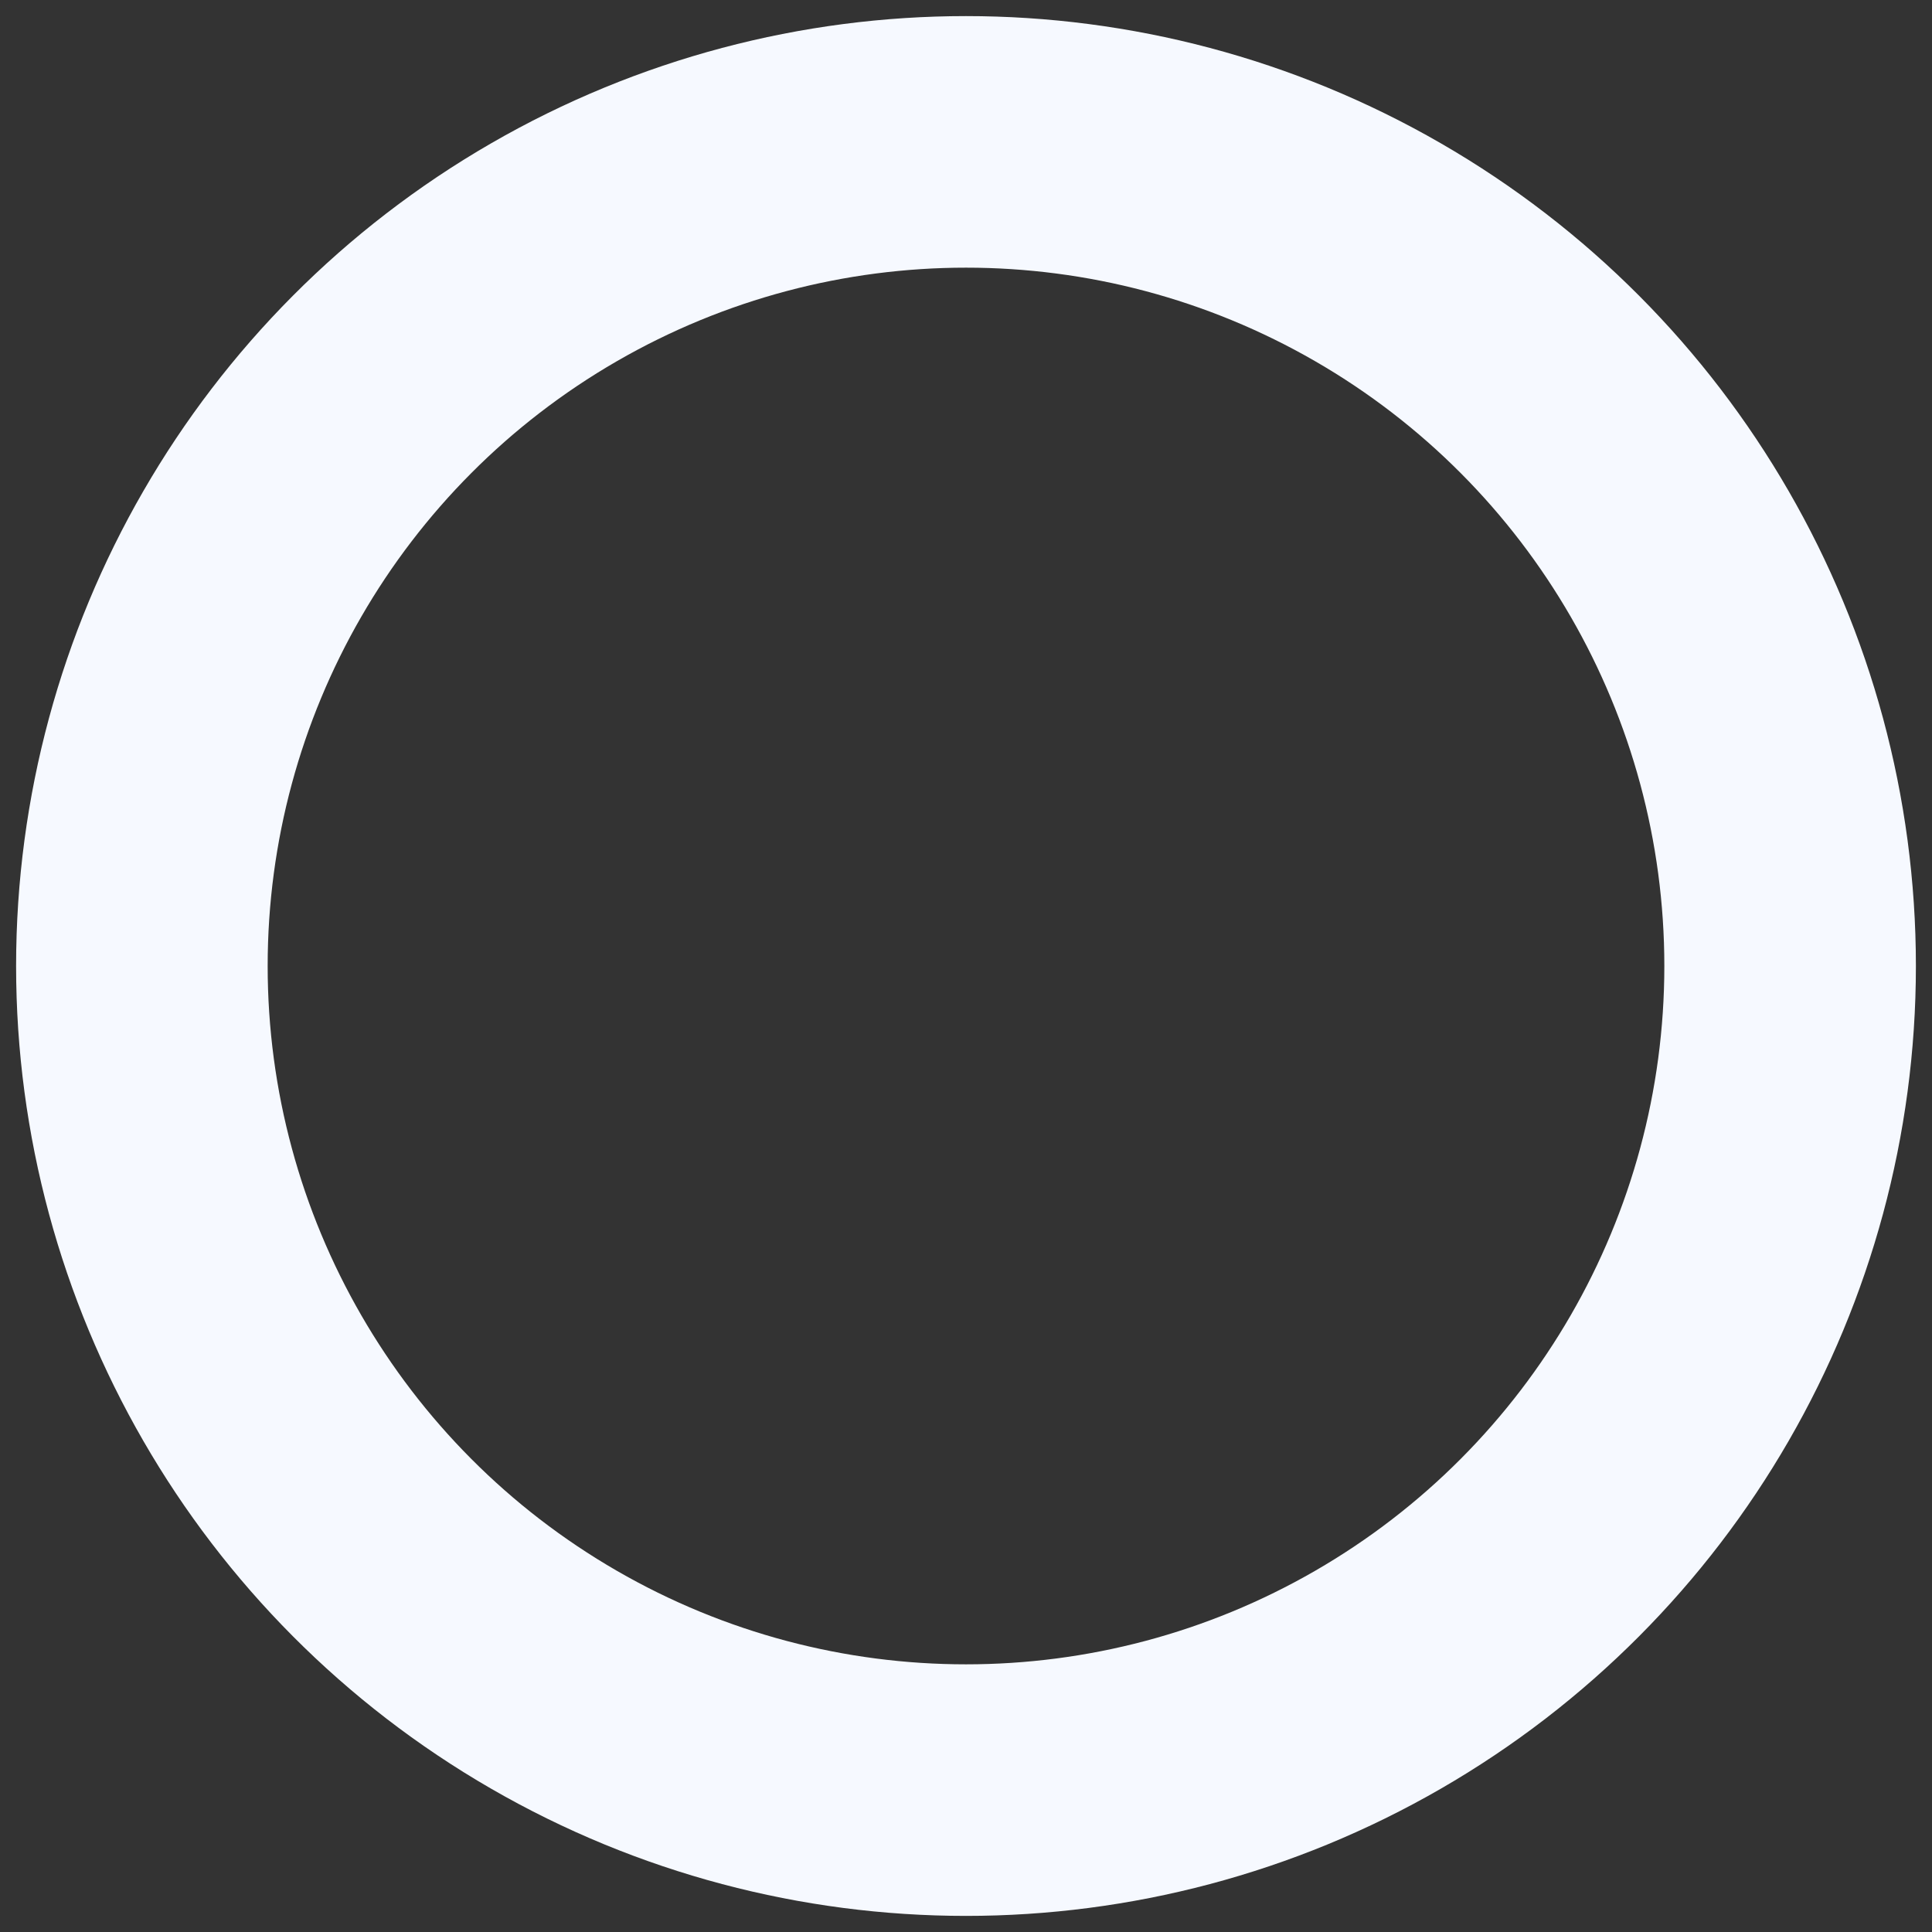 <svg xmlns="http://www.w3.org/2000/svg" width="1920" height="1920" viewBox="0 0 1920 1920">
  <rect x="0" y="0" width="1920" height="1920" fill="#333333" stroke="none"/>
  <defs>
    <style>
      .cls-1 {
        fill: none;
        stroke: #f6f9ff;
        stroke-width: 250px;
      }
    </style>
  </defs>
  <circle class="cls-1" cx="960" cy="960" r="819"/>
</svg>

